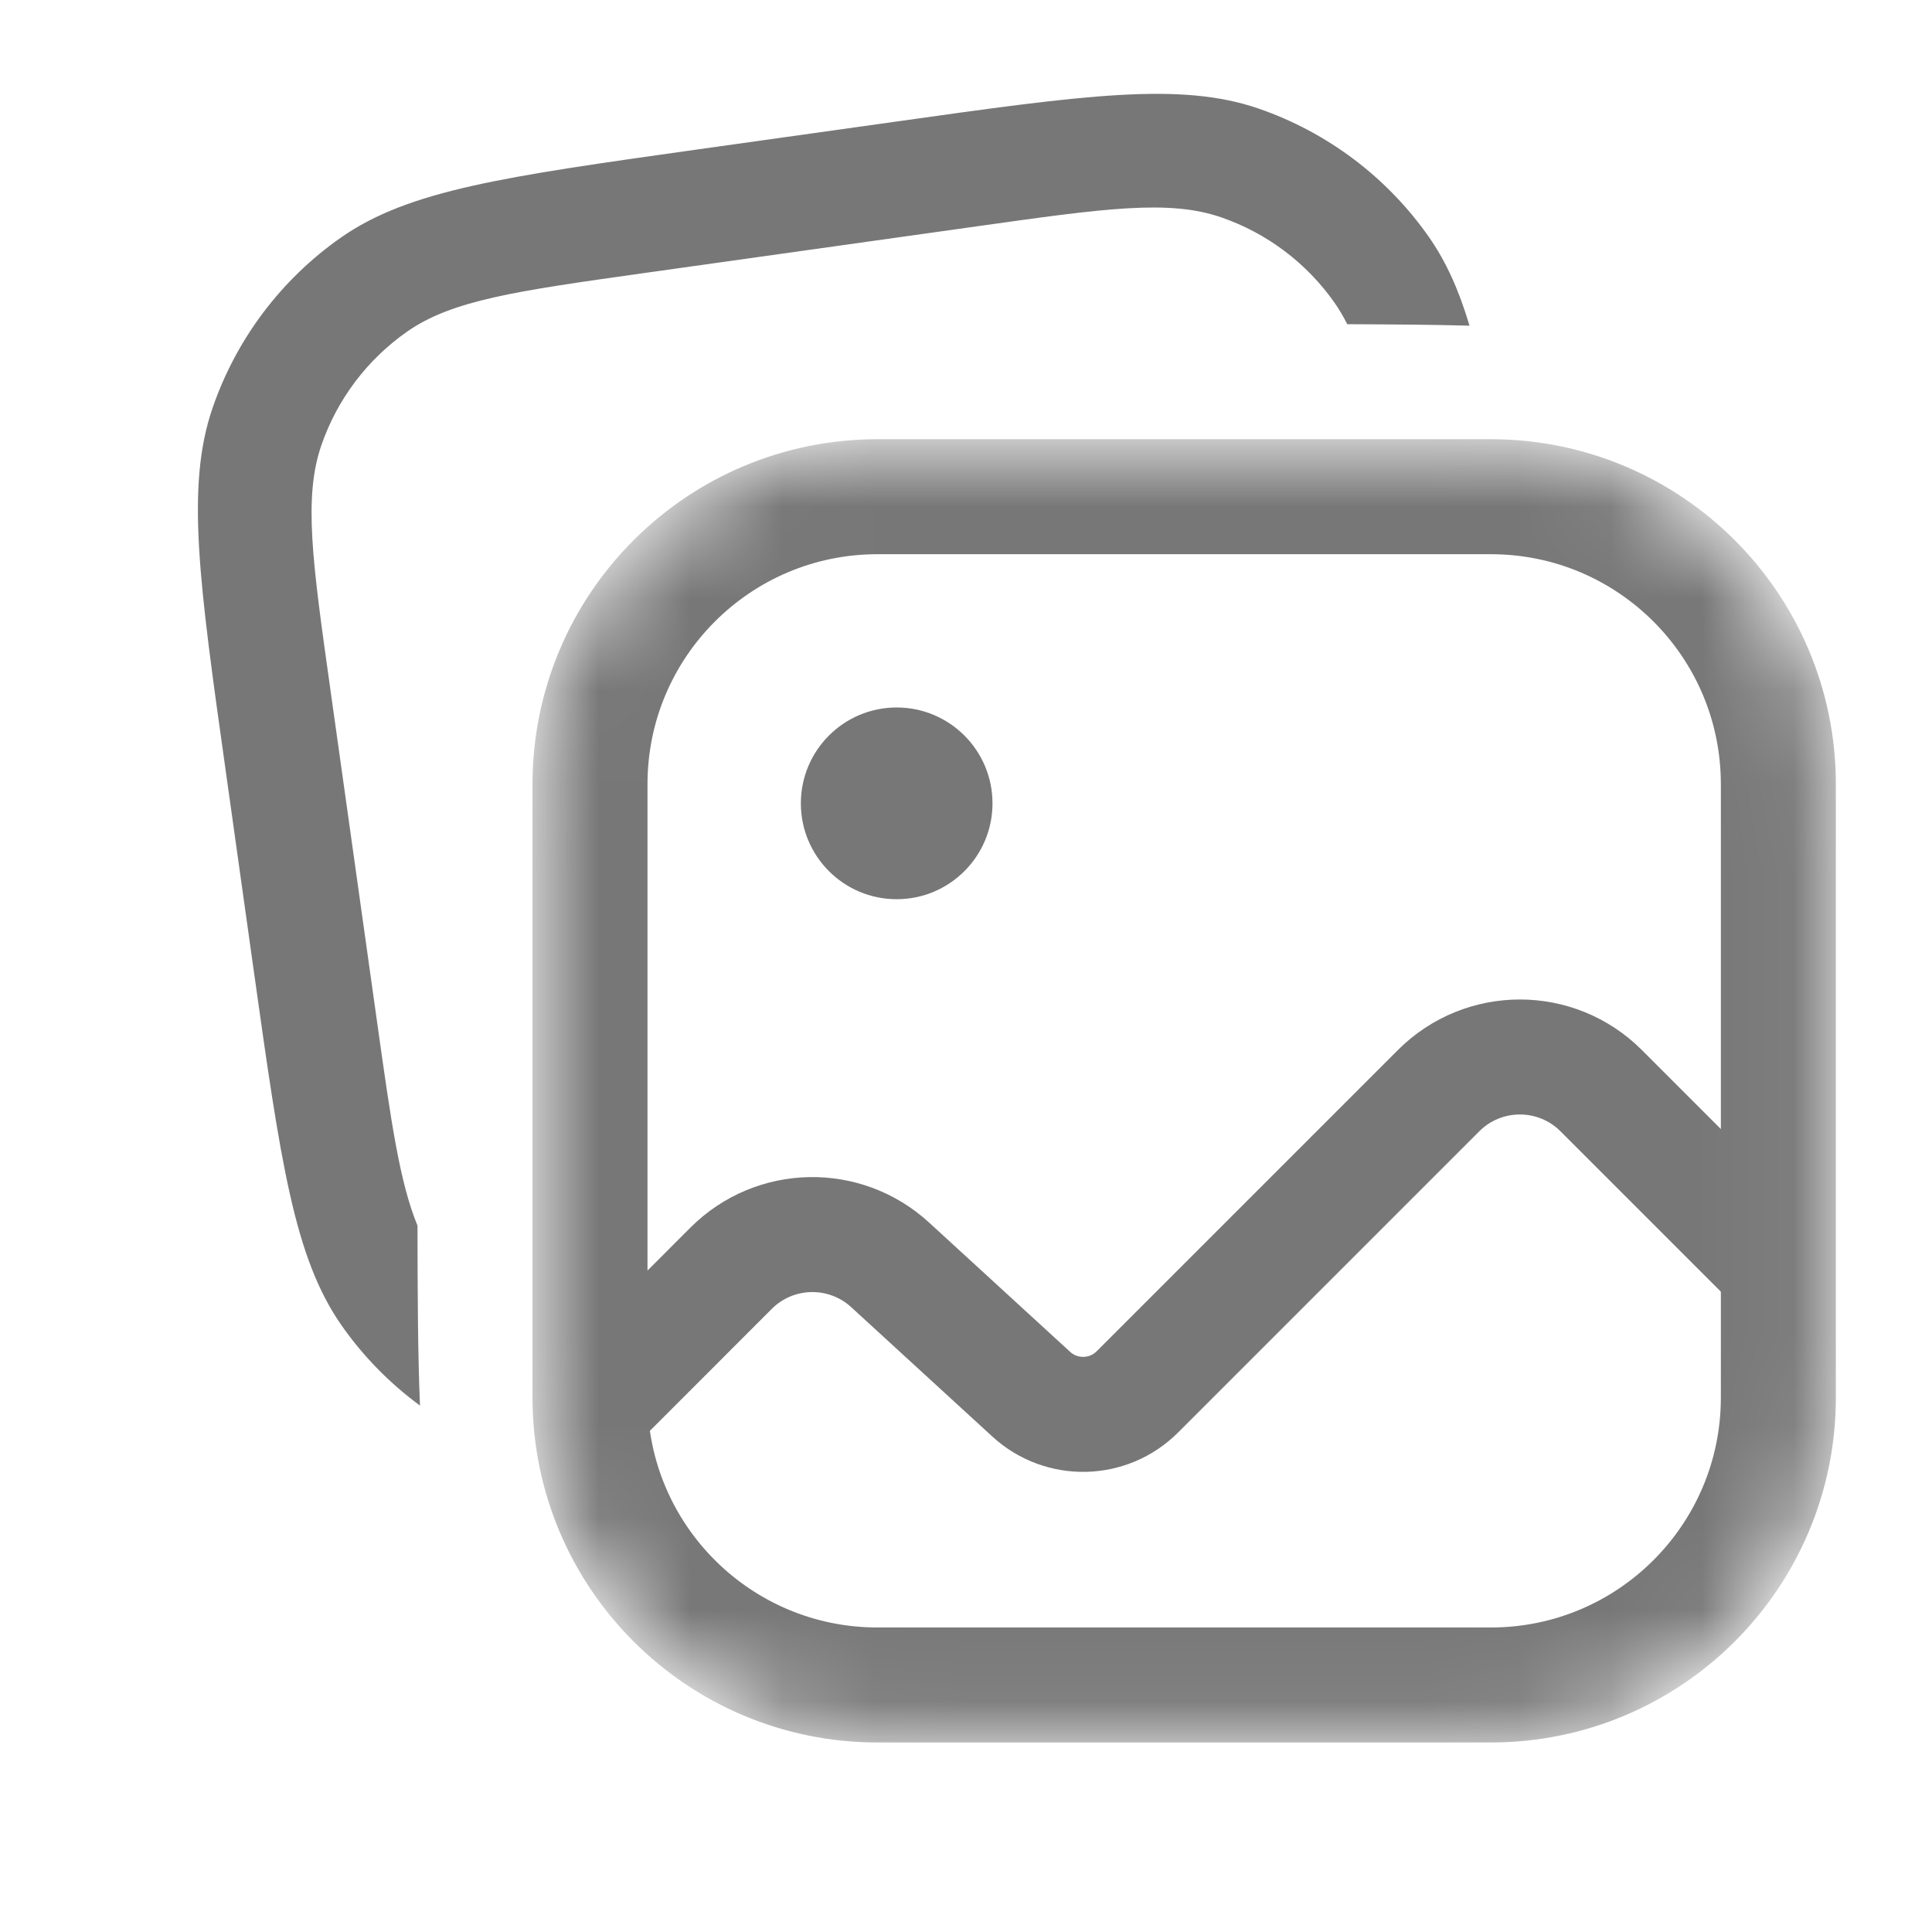 <svg width="21" height="21" viewBox="0 0 21 21" fill="none" xmlns="http://www.w3.org/2000/svg">
<path fill-rule="evenodd" clip-rule="evenodd" d="M2.457 8.404C2.164 6.324 2.018 5.284 2.311 4.433C2.569 3.684 3.057 3.036 3.706 2.582C4.444 2.066 5.483 1.92 7.563 1.627L9.709 1.326C11.789 1.033 12.828 0.887 13.68 1.18C14.428 1.438 15.076 1.926 15.531 2.575C15.719 2.844 15.858 3.154 15.973 3.54C15.578 3.529 15.138 3.526 14.644 3.524C14.603 3.442 14.557 3.365 14.507 3.292C14.204 2.86 13.772 2.534 13.273 2.362C12.705 2.167 12.012 2.264 10.626 2.459L6.994 2.969C5.608 3.164 4.915 3.262 4.423 3.606C3.991 3.909 3.665 4.341 3.493 4.84C3.298 5.407 3.395 6.101 3.59 7.487L4.1 11.118C4.251 12.193 4.344 12.851 4.538 13.322C4.539 14.087 4.542 14.728 4.565 15.278C4.237 15.037 3.949 14.744 3.713 14.407C3.197 13.669 3.05 12.629 2.758 10.55L2.457 8.404Z" fill="#777777"/>
<mask id="mask0_23_23" style="mask-type:luminance" maskUnits="userSpaceOnUse" x="5" y="4" width="15" height="15">
<path d="M16.205 4.774H9.538C7.467 4.774 5.788 6.452 5.788 8.524V15.19C5.788 17.261 7.467 18.94 9.538 18.94H16.205C18.276 18.94 19.955 17.261 19.955 15.19V8.524C19.955 6.452 18.276 4.774 16.205 4.774Z" fill="white"/>
</mask>
<g mask="url(#mask0_23_23)">
<path d="M16.205 5.399H9.538C7.812 5.399 6.413 6.798 6.413 8.524V15.19C6.413 16.916 7.812 18.315 9.538 18.315H16.205C17.931 18.315 19.33 16.916 19.33 15.19V8.524C19.33 6.798 17.931 5.399 16.205 5.399Z" stroke="#777777" stroke-width="1.25"/>
<path d="M6.334 15.399L7.947 13.785C8.42 13.312 9.182 13.296 9.675 13.748L11.21 15.155C11.539 15.456 12.047 15.445 12.363 15.129L15.637 11.855C16.125 11.367 16.916 11.367 17.404 11.855L19.177 13.628" stroke="#777777" stroke-width="1.25" stroke-linejoin="round"/>
<path d="M9.746 9.774C10.322 9.774 10.788 9.307 10.788 8.732C10.788 8.157 10.322 7.69 9.746 7.69C9.171 7.69 8.705 8.157 8.705 8.732C8.705 9.307 9.171 9.774 9.746 9.774Z" fill="#777777"/>
</g>
</svg>

